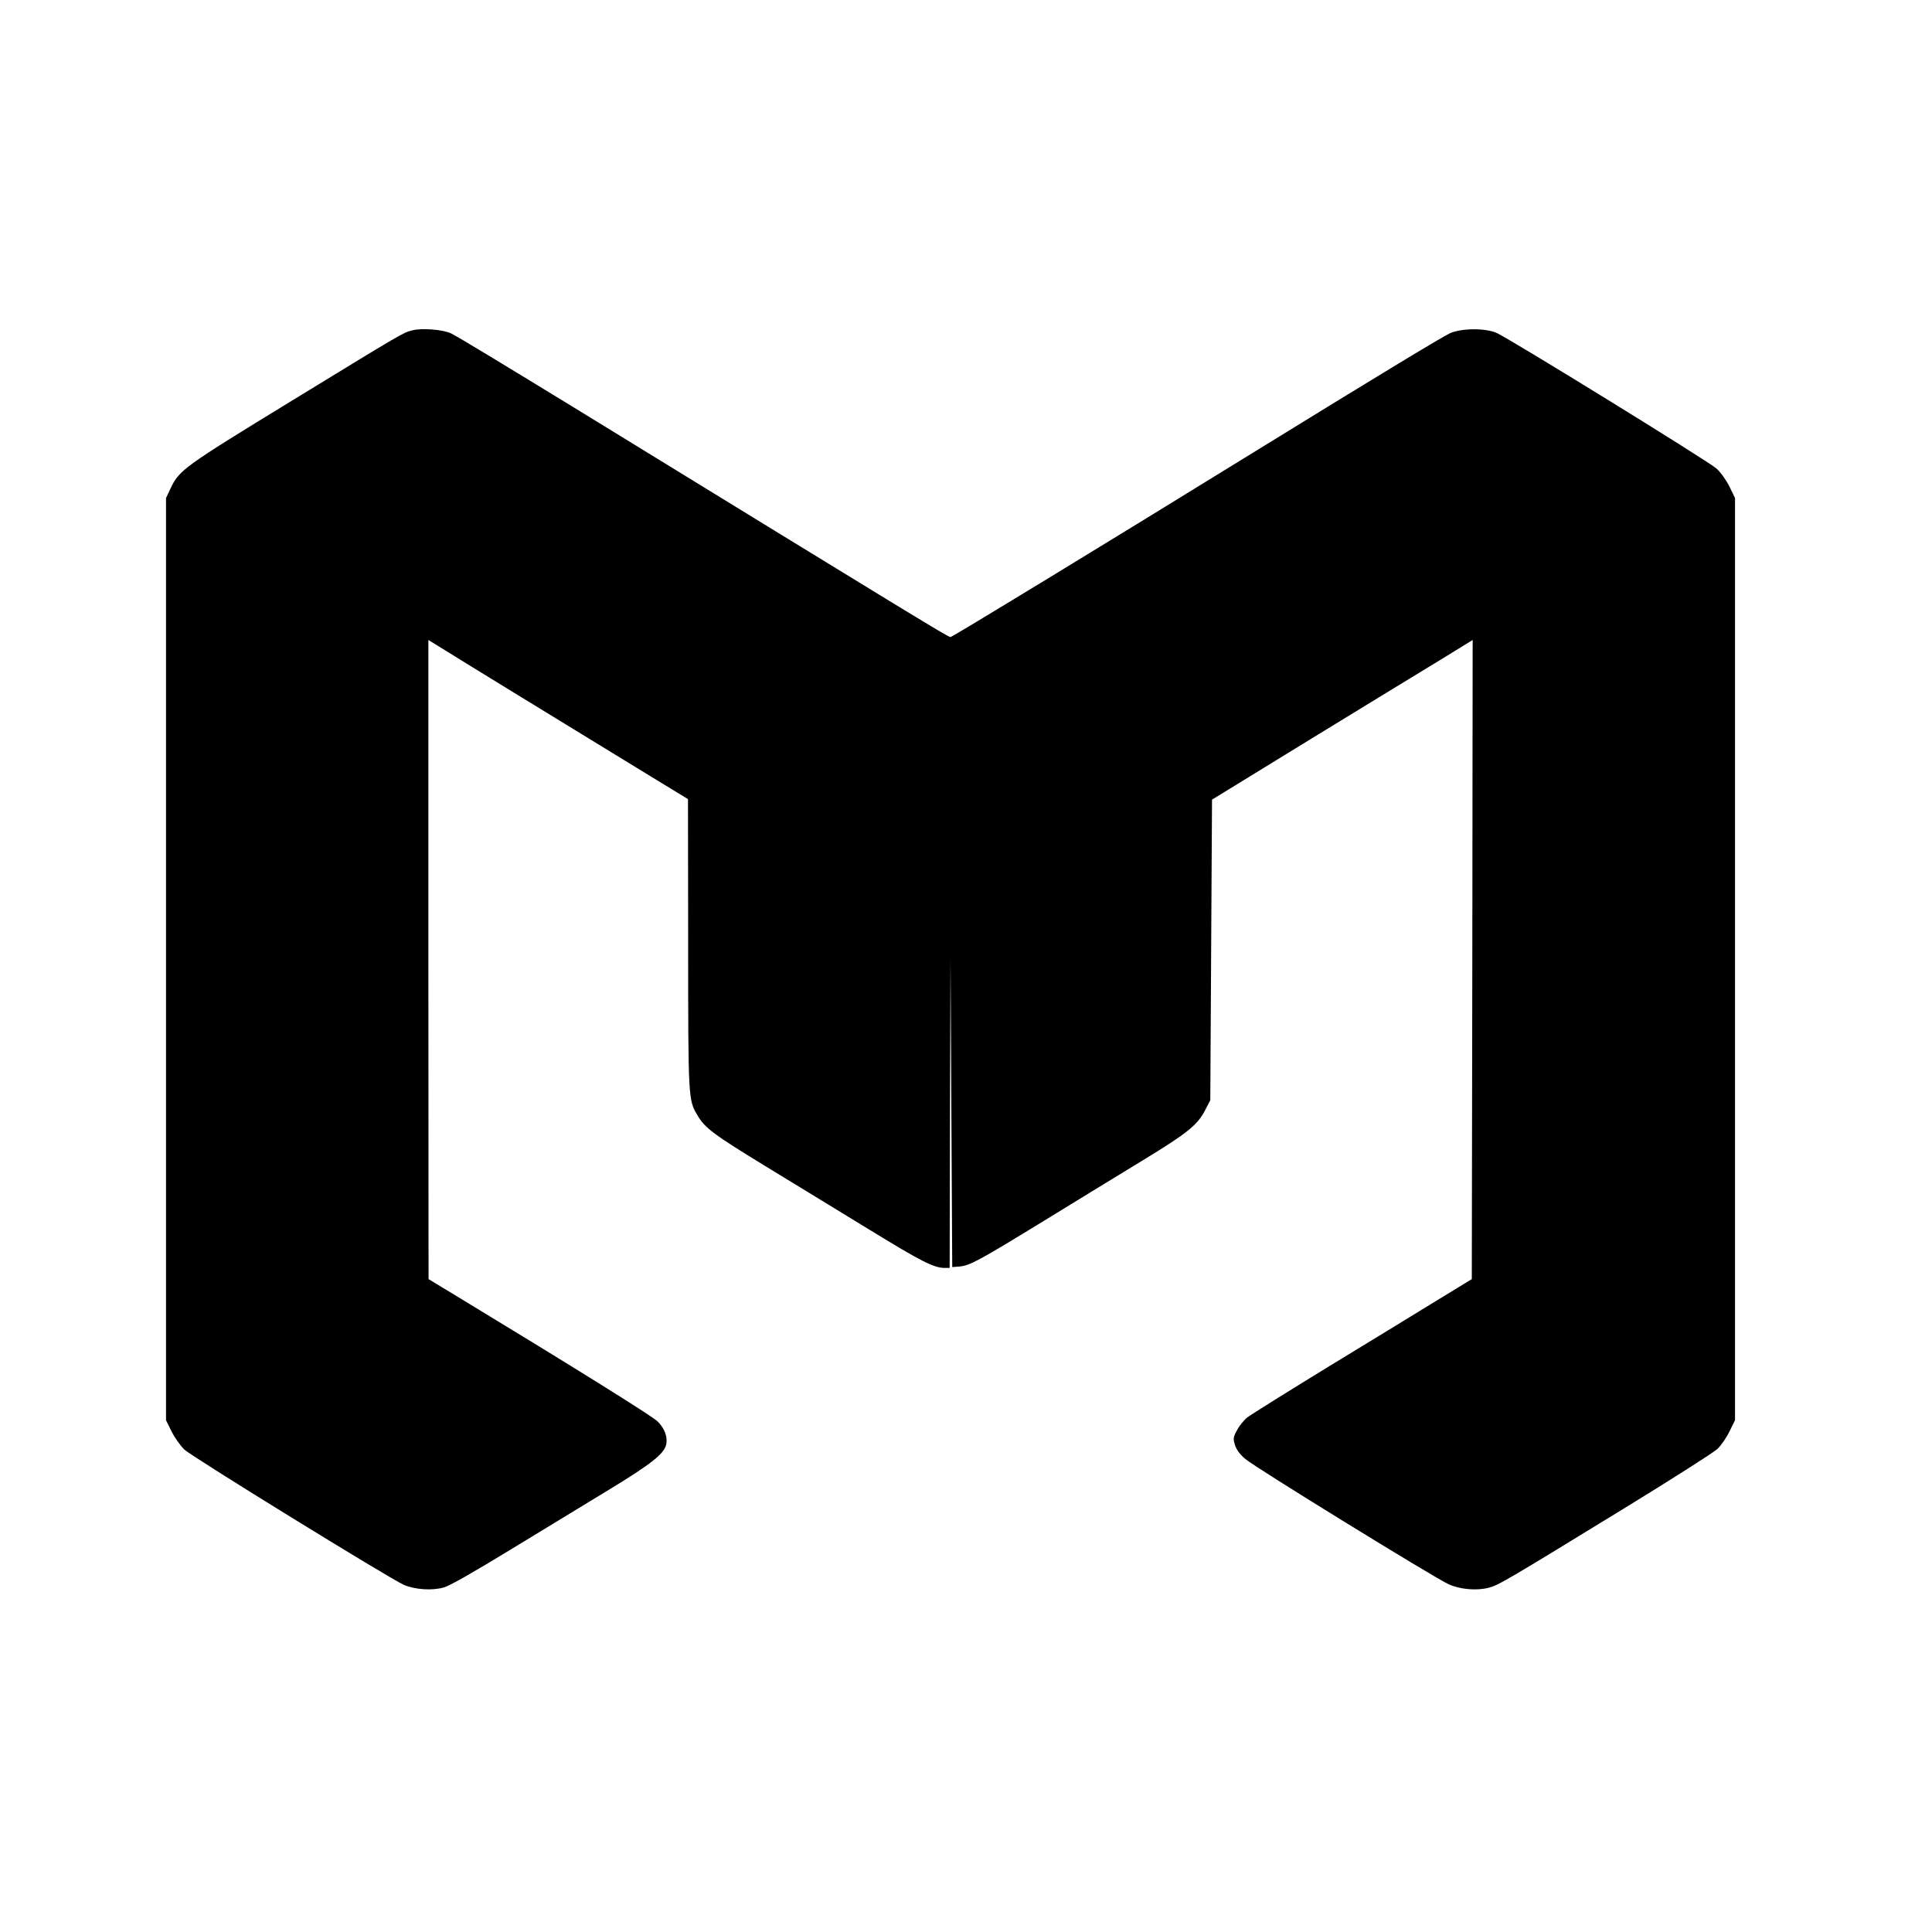 <?xml version="1.0" standalone="no"?>
<!DOCTYPE svg PUBLIC "-//W3C//DTD SVG 20010904//EN"
 "http://www.w3.org/TR/2001/REC-SVG-20010904/DTD/svg10.dtd">
<svg version="1.0" xmlns="http://www.w3.org/2000/svg"
 width="1123pt" height="1123pt" viewBox="0 0 1123 1123"
 preserveAspectRatio="xMidYMid meet">
<g transform="translate(0,1123) scale(0.1,-0.1)"
fill="#000000" stroke="none">
<path d="M2397 9310 c-55 -14 -51 -12 -697 -407 -636 -389 -658 -405 -709
-513 l-26 -55 0 -2680 0 -2680 32 -65 c18 -36 51 -83 75 -106 44 -42 1190
-748 1275 -786 65 -28 165 -35 234 -15 35 10 174 90 384 218 182 111 440 268
575 350 250 152 322 210 333 265 8 43 -11 93 -51 132 -31 31 -490 317 -1189
741 l-142 86 -1 1858 0 1857 78 -48 c77 -49 649 -399 1159 -711 l272 -166 1
-840 c0 -904 1 -908 53 -996 43 -75 93 -112 392 -295 160 -97 433 -265 609
-372 305 -187 375 -222 438 -222 l28 0 2 898 3 897 5 -895 5 -895 40 3 c62 5
113 33 495 267 195 120 459 281 585 358 249 152 307 199 351 286 l29 56 5 874
5 873 580 356 c319 195 660 404 758 463 l177 109 -2 -1857 -3 -1858 -190 -116
c-104 -64 -390 -239 -635 -388 -245 -150 -461 -285 -480 -300 -19 -15 -46 -48
-59 -73 -23 -41 -24 -49 -13 -86 8 -27 28 -55 60 -82 50 -45 1091 -686 1181
-728 65 -30 160 -39 230 -22 58 14 86 30 786 459 281 172 527 329 548 349 21
20 53 66 70 102 l32 65 0 2680 0 2680 -32 66 c-18 37 -51 83 -75 105 -43 40
-1193 749 -1277 788 -65 30 -206 29 -273 -1 -44 -20 -442 -261 -1128 -684
-903 -557 -1765 -1082 -1775 -1082 -14 0 -143 78 -2195 1338 -366 224 -684
417 -708 427 -50 23 -169 32 -225 18z"/>
</g>
</svg>
